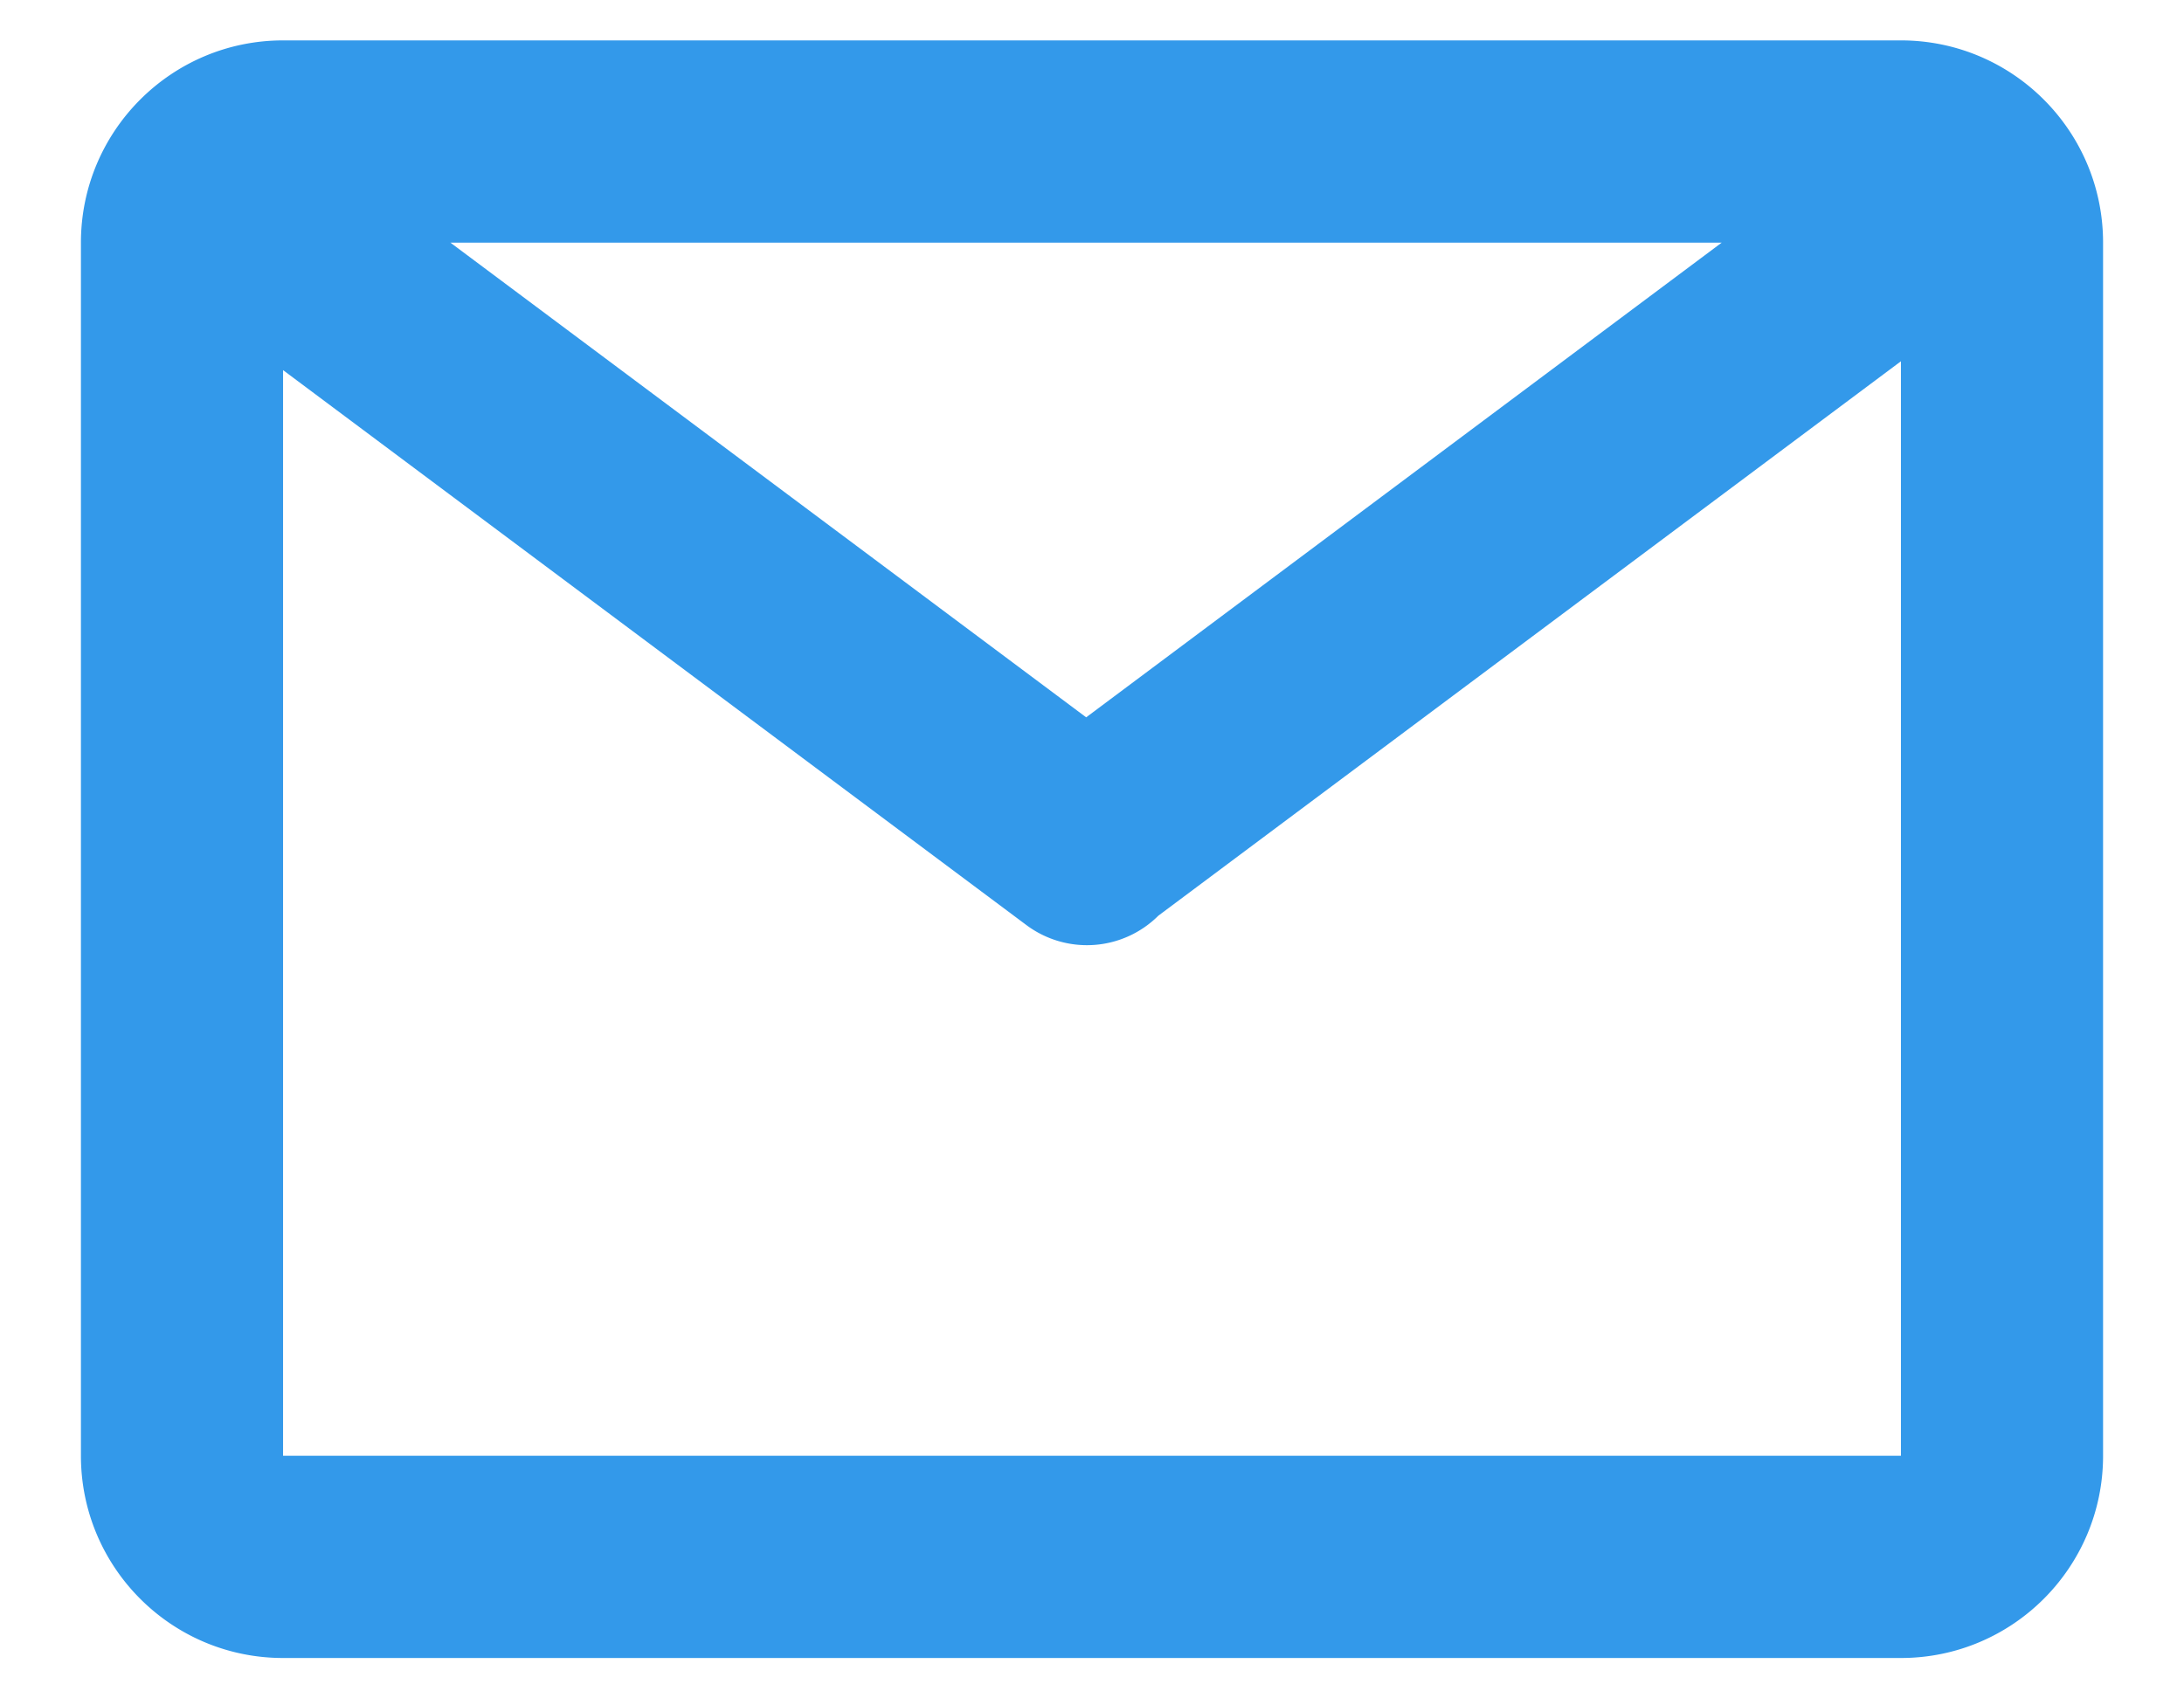 <svg width="18" height="14" viewBox="0 0 18 14" xmlns="http://www.w3.org/2000/svg"><title>Combined Shape</title><path d="M3.712 2l5.24 3.913L14.19 2H3.71zm11.955.978l-6.12 4.57a.834.834 0 0 1-1.087.078L2.333 3.051V12h13.334V2.978zM2.333.333h13.334c.92 0 1.666.747 1.666 1.667v10c0 .92-.746 1.667-1.666 1.667H2.333c-.92 0-1.666-.747-1.666-1.667V2c0-.92.746-1.667 1.666-1.667z" fill="#3399EA" fill-rule="nonzero"/></svg>